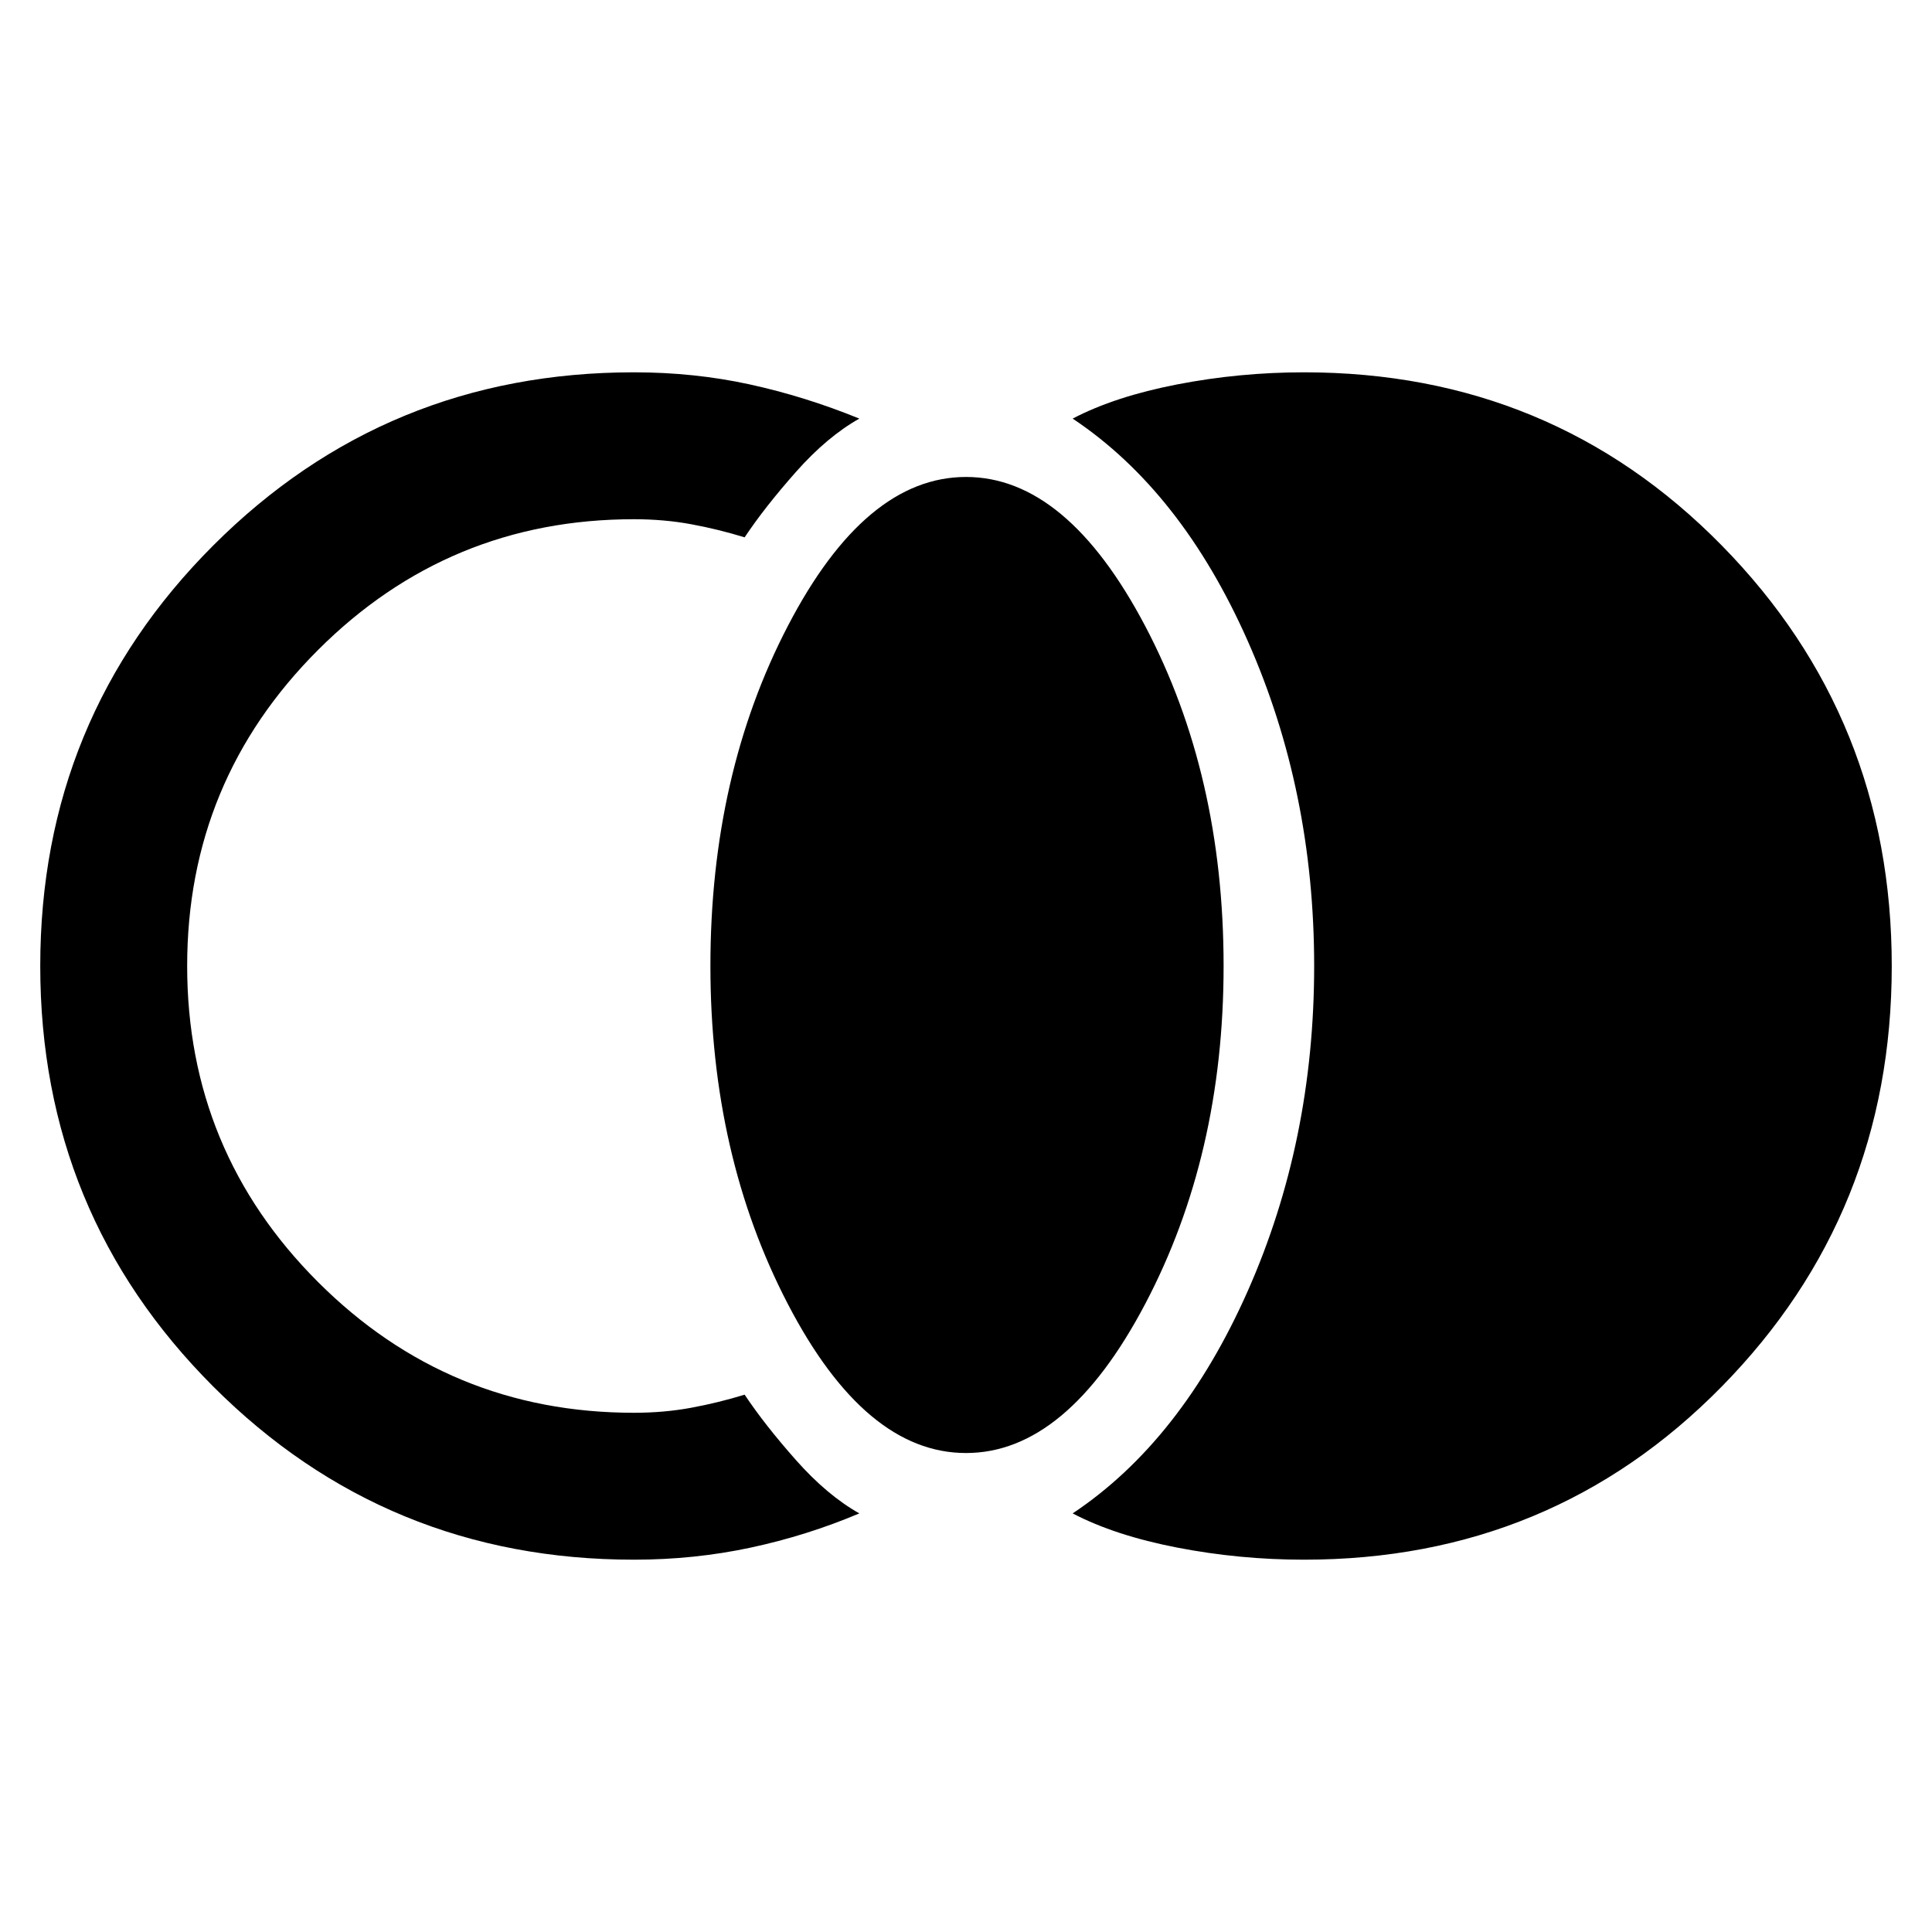 <svg xmlns="http://www.w3.org/2000/svg" height="48" width="48"><path d="M32.4 38.75q-1.6 0-3.15-.3-1.55-.3-2.6-.85 2.7-1.8 4.35-5.525Q32.65 28.35 32.65 24T31 15.925Q29.35 12.2 26.65 10.4q1.05-.55 2.6-.85 1.55-.3 3.15-.3 6.15 0 10.375 4.3T47 24q0 6.15-4.225 10.45-4.225 4.3-10.375 4.3ZM24 36.1q-2.5 0-4.425-3.7-1.925-3.7-1.925-8.4 0-4.75 1.925-8.45 1.925-3.7 4.425-3.7t4.45 3.7q1.95 3.7 1.95 8.45 0 4.7-1.95 8.4T24 36.1Zm-8.25 2.65q-6.15 0-10.45-4.3Q1 30.15 1 24q0-6.15 4.3-10.45 4.3-4.3 10.45-4.3 1.5 0 2.875.3t2.725.85q-.8.45-1.575 1.325Q19 12.6 18.5 13.35q-.65-.2-1.325-.325-.675-.125-1.425-.125-4.6 0-7.85 3.25T4.65 24q0 4.6 3.25 7.85t7.85 3.25q.75 0 1.425-.125t1.325-.325q.5.75 1.275 1.625.775.875 1.575 1.325-1.3.55-2.7.85-1.4.3-2.9.3Z"/></svg>